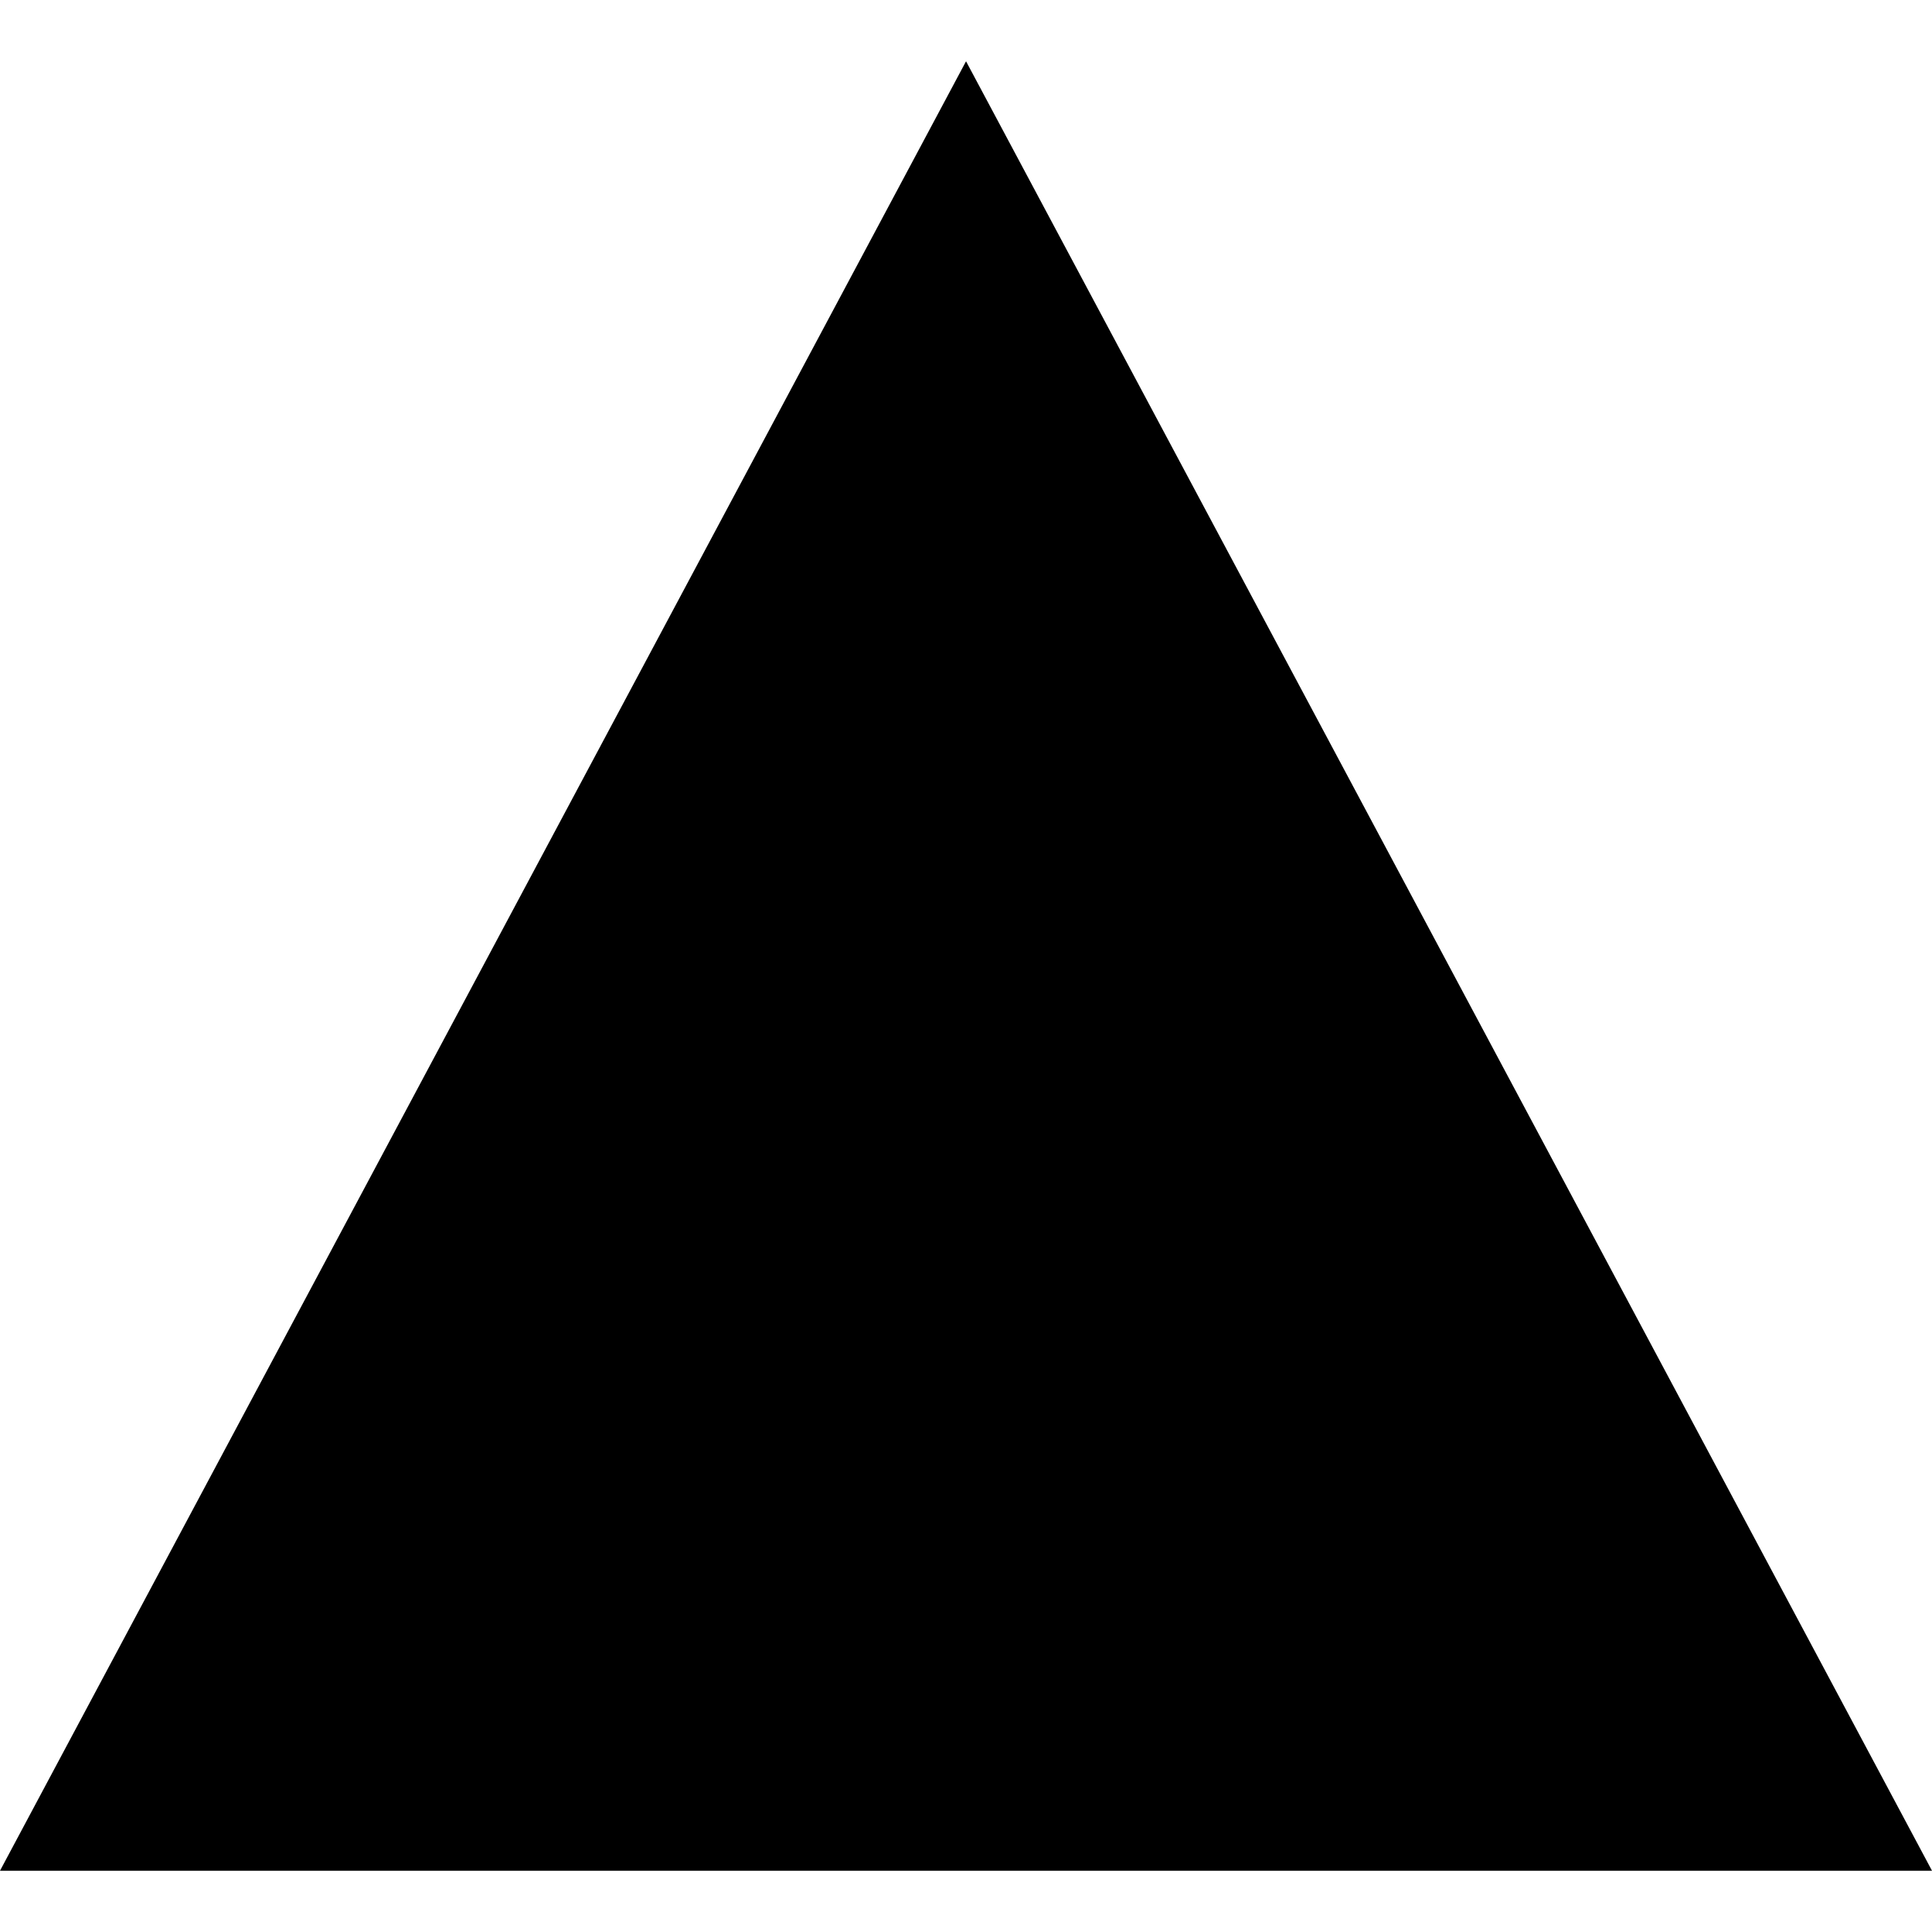 <svg version="1.1" id="Capa_1"
    xmlns="http://www.w3.org/2000/svg"
    xmlns:xlink="http://www.w3.org/1999/xlink" x="0px" y="0px" viewBox="0 0 490 490" style="enable-background:new 0 0 490 490;" xml:space="preserve">
    <g>
        <g>
            <path d="M490,474.459H0L245.009,15.541L490,474.459z"/>
        </g>
    </g>
</svg>

